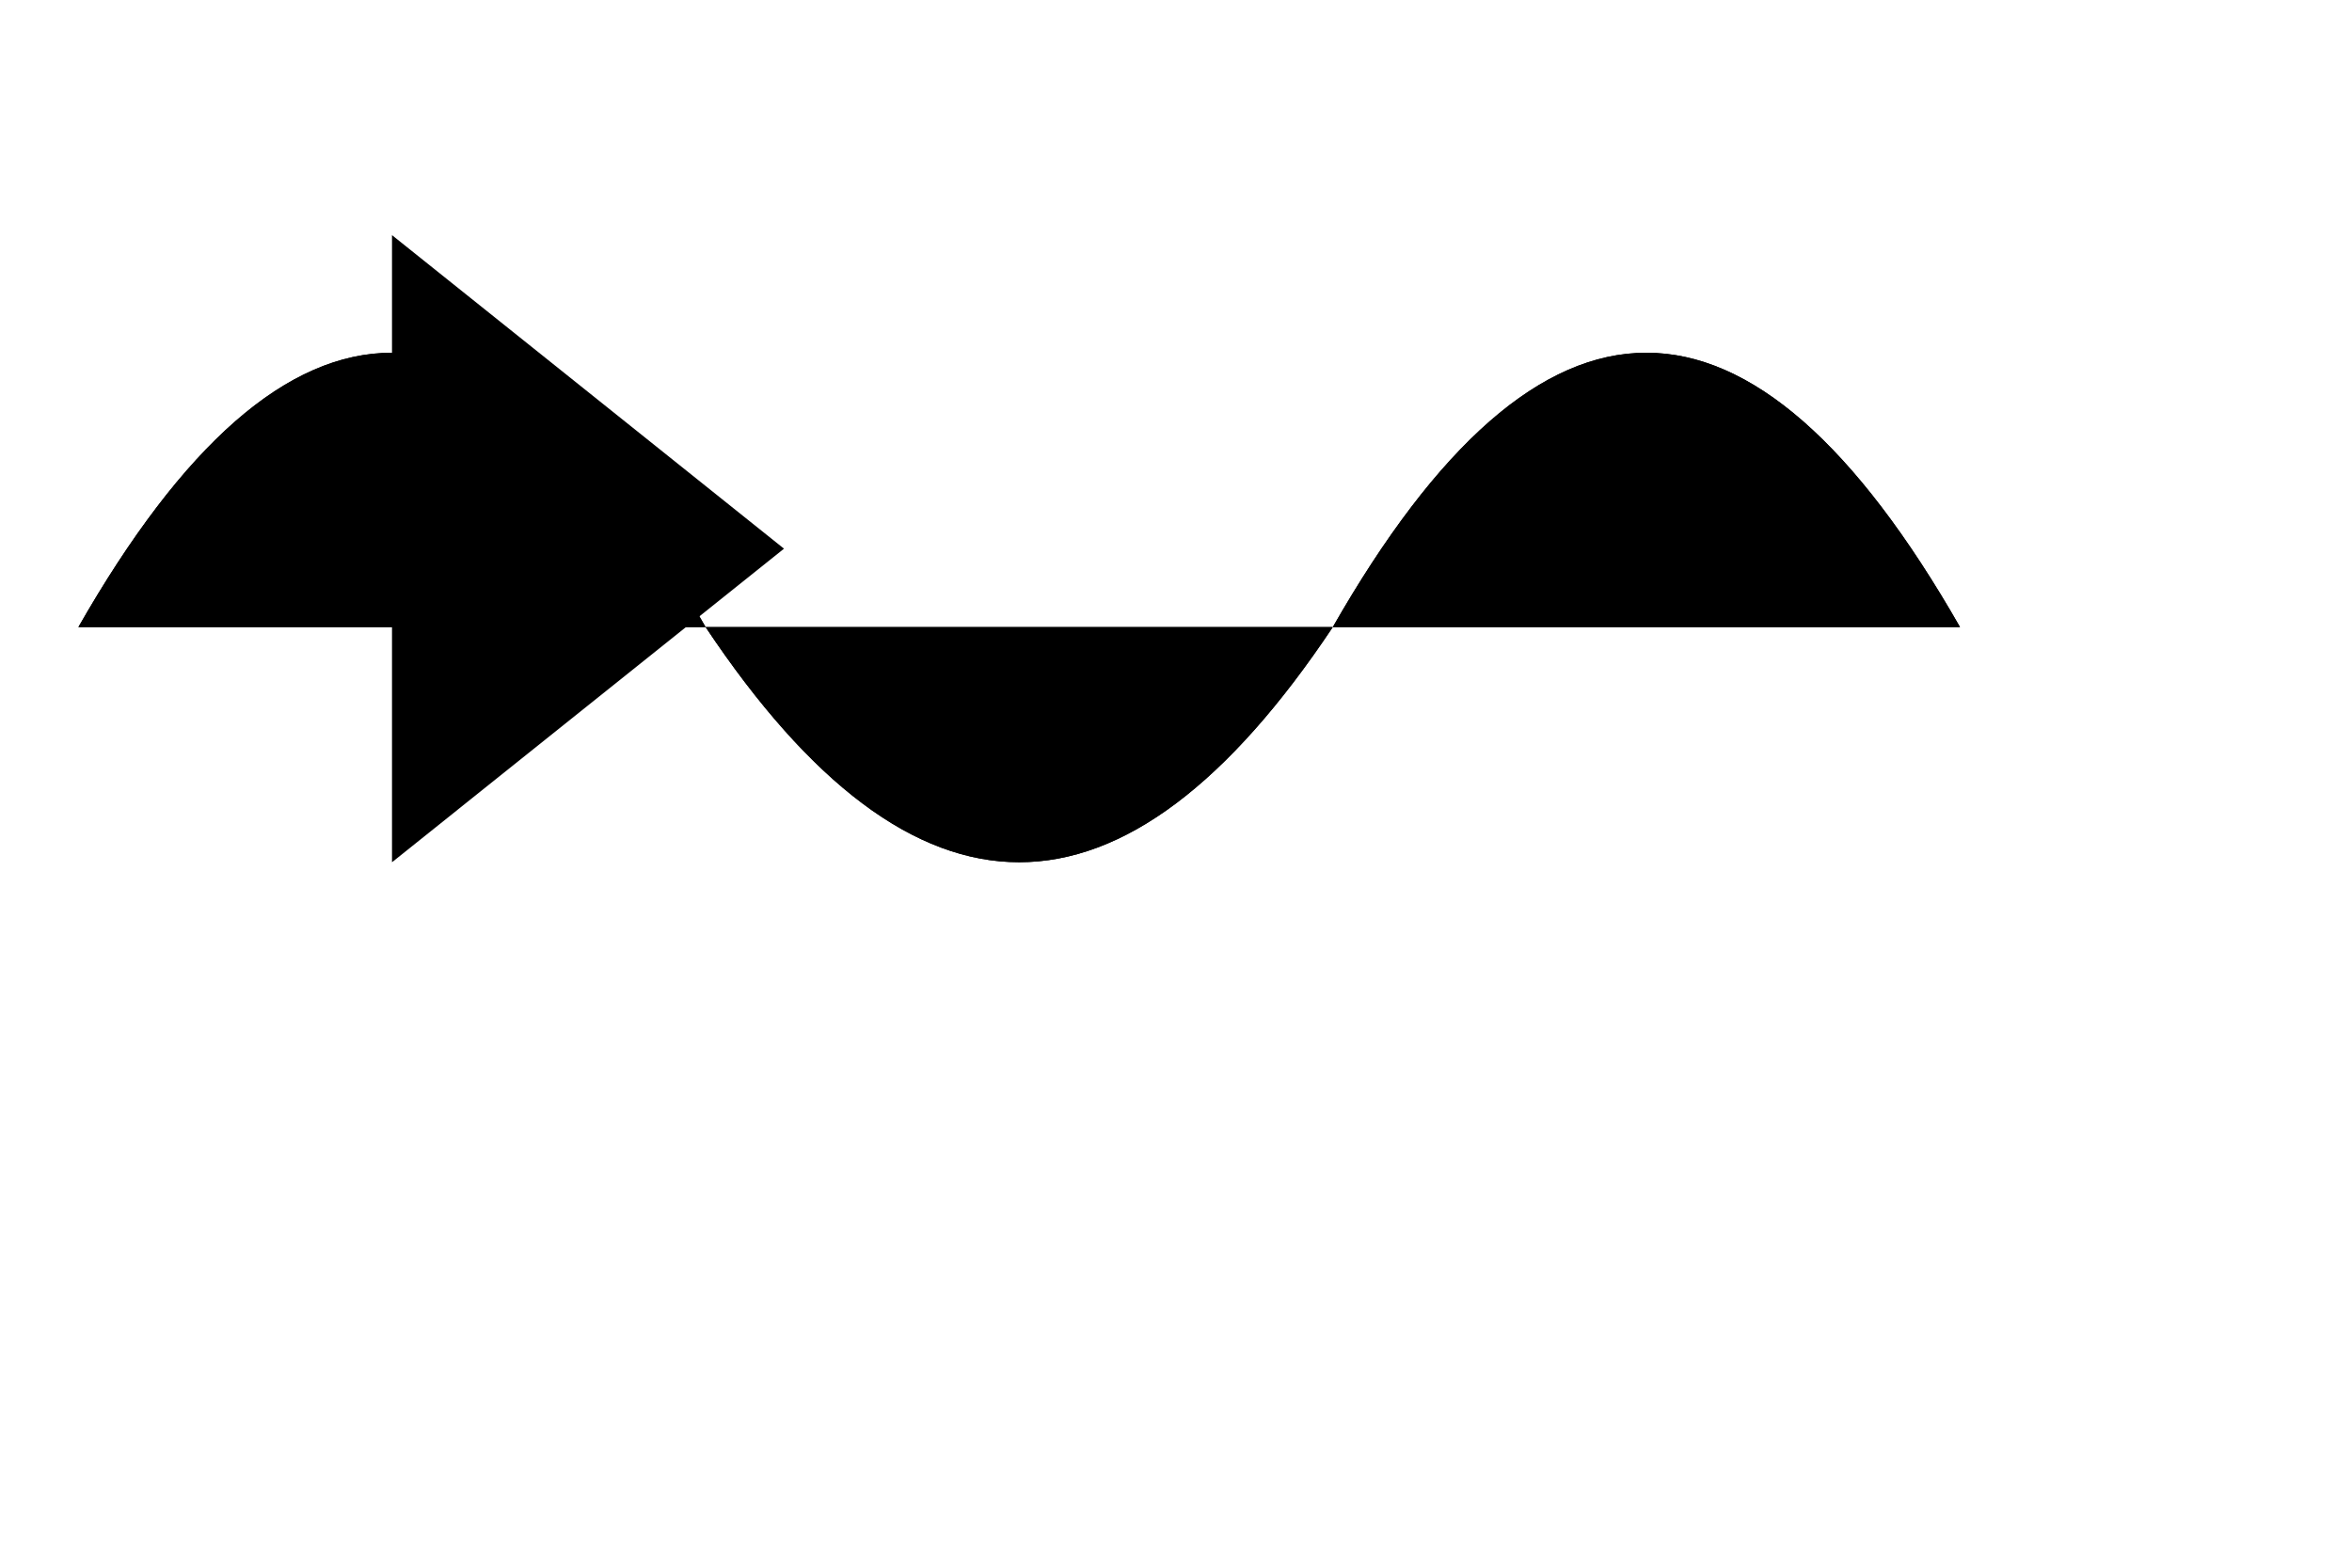 <svg width="300" height="200" xmlns="http://www.w3.org/2000/svg">
  <!-- Dolphin outline -->
  <path id="dolphin-outline" d="M10 80 Q50 10, 90 80 Q130 140, 170 80 Q210 10, 250 80"/>

  <!-- Message -->
  <path id="message" d="M50 30 L100 70 L50 110 Z"/>

  <!-- Waves (mask) -->
  <defs>
    <mask id="wave-mask">
      <rect width="100%" height="100%" fill="white"/>
      <path d="M0 80 Q20 60, 40 80 Q60 100, 80 80" stroke="#fff" stroke-width="5"/>
    </mask>
  </defs>

  <!-- Dolphin outline with mask -->
  <g mask="url(#wave-mask)">
    <path id="dolphin-outline" d="M10 80 Q50 10, 90 80 Q130 140, 170 80 Q210 10, 250 80"/>
  </g>
</svg>